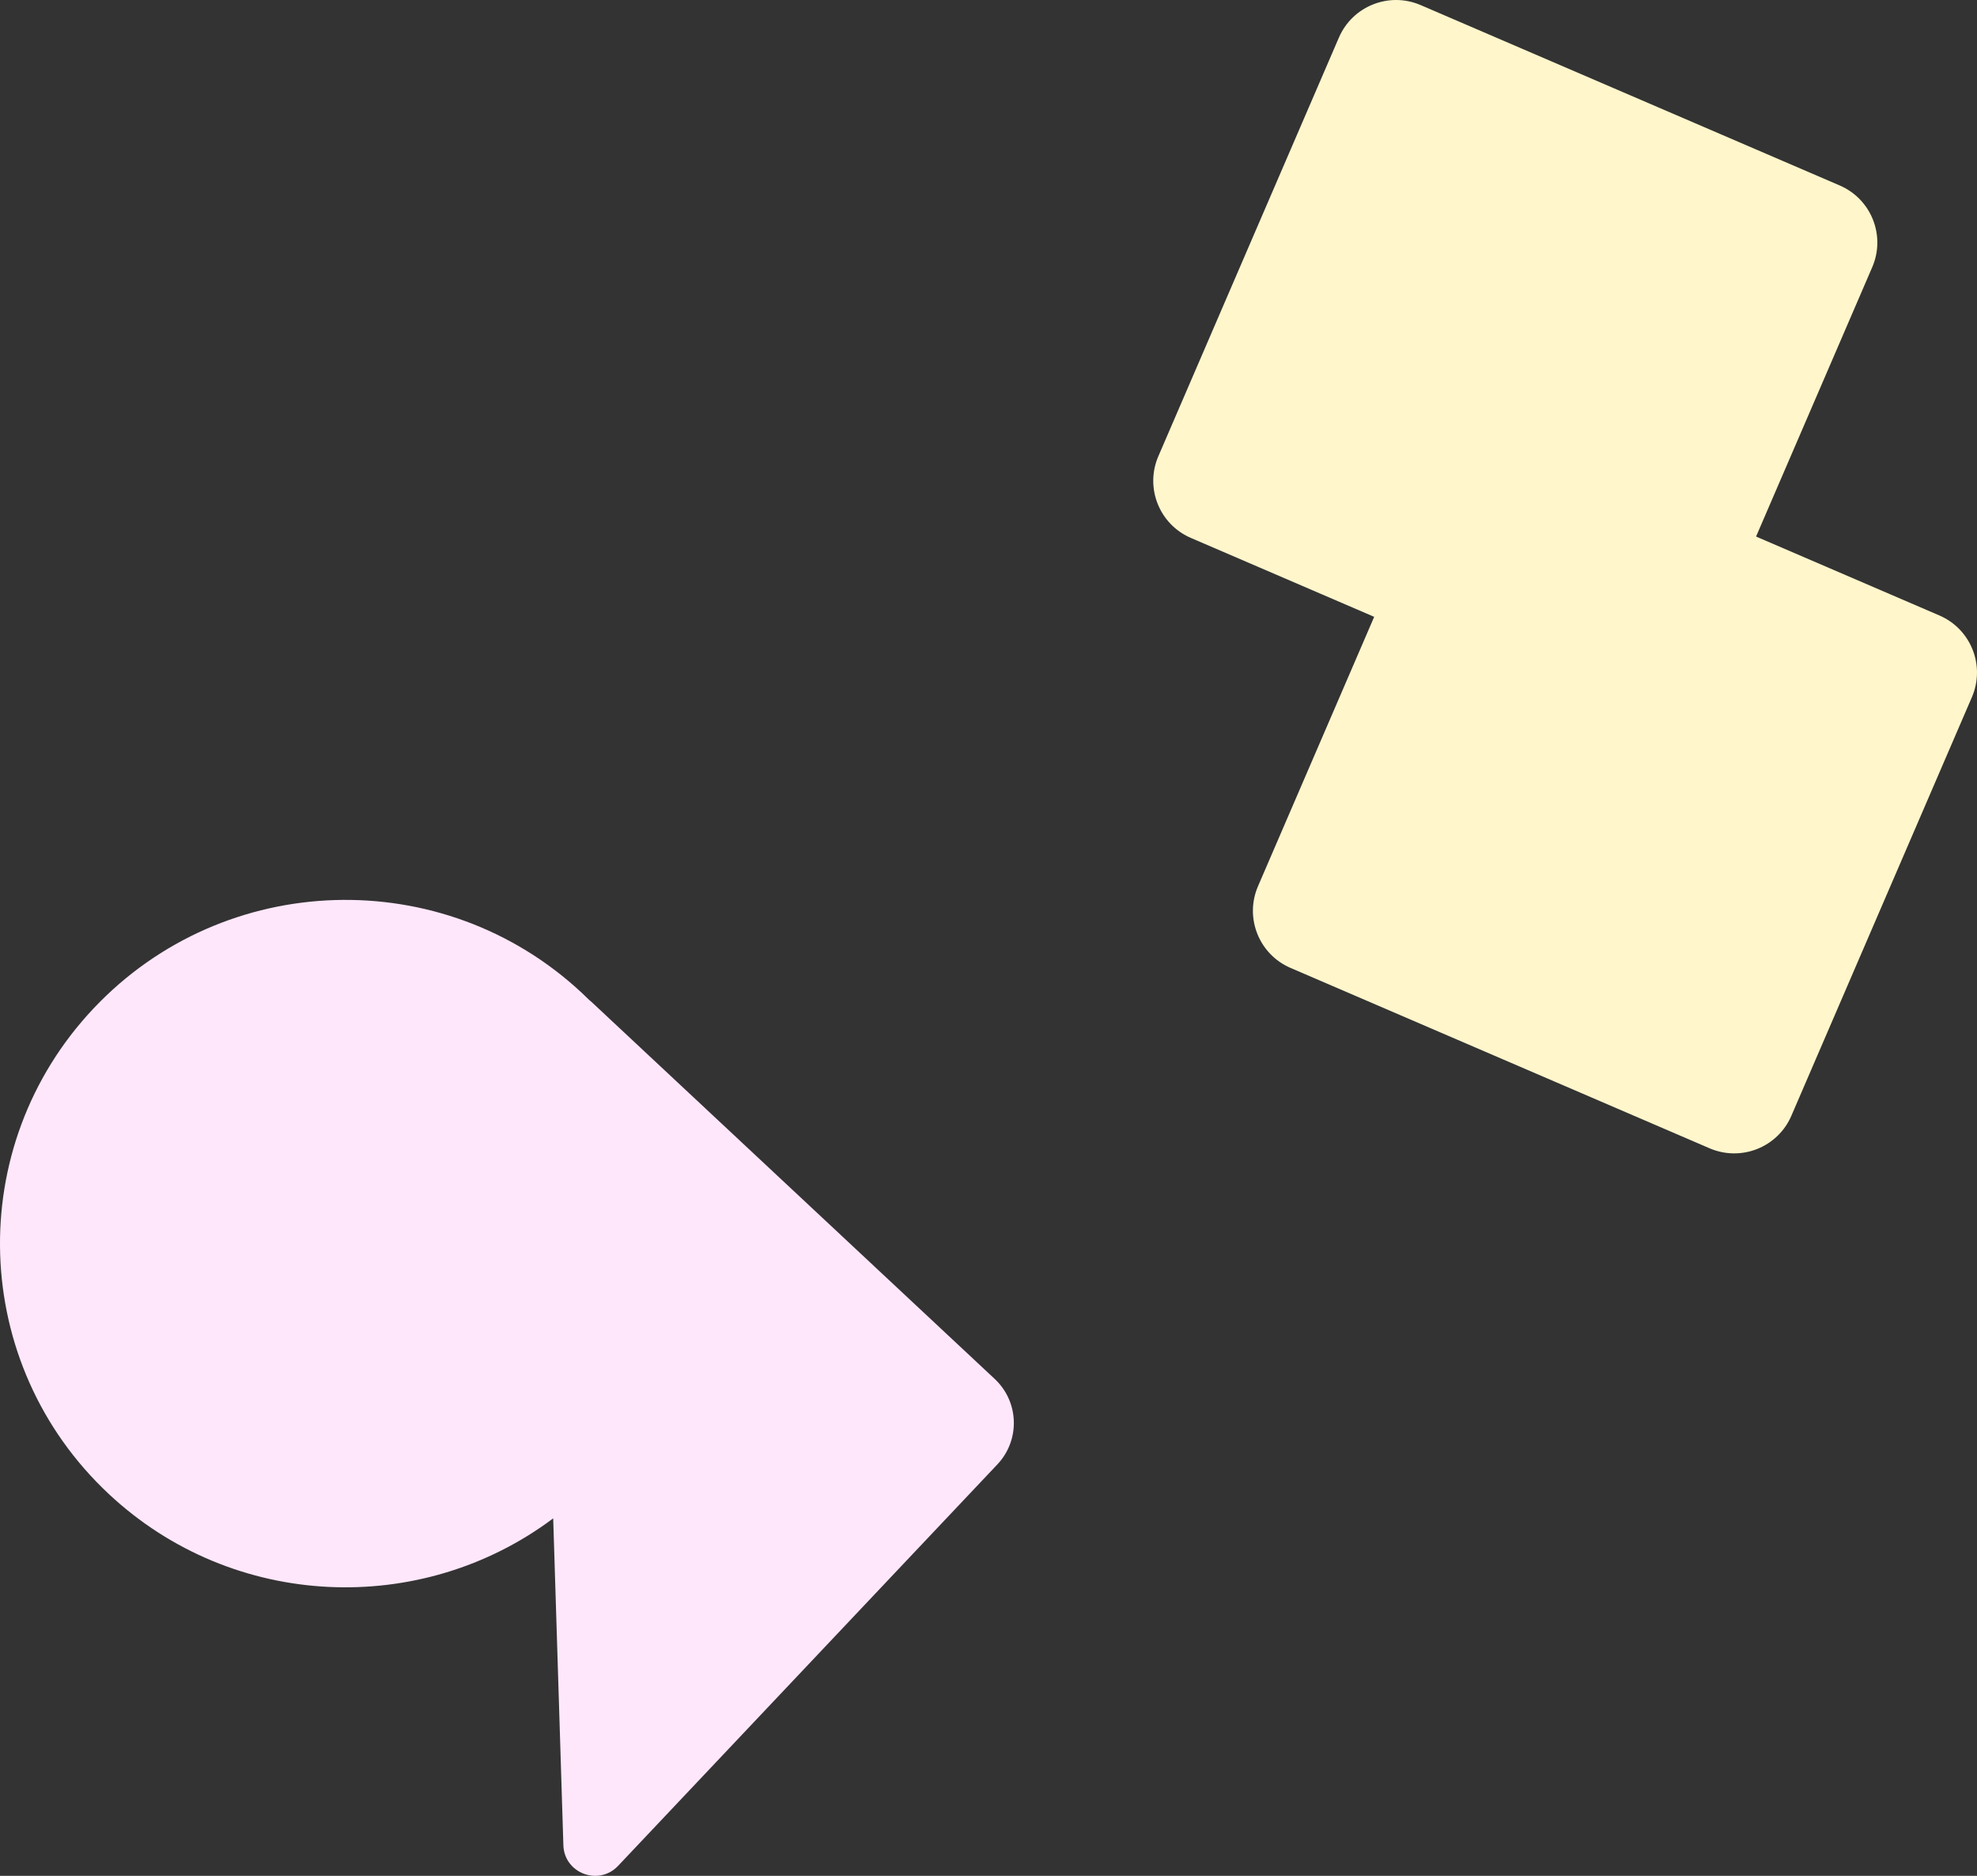 <svg width="312" height="296" viewBox="0 0 312 296" fill="none" xmlns="http://www.w3.org/2000/svg">
<rect x="0" y="0" width="312" height="296" fill="#333333" stroke="none"/>
<path d="M87.303 239.591L88.91 291.173C89.048 295.603 94.495 297.652 97.545 294.424L157.395 231.083C161.026 227.24 160.838 221.197 156.975 217.585L93.297 158.051C93.21 157.97 93.12 157.91 93.033 157.837C92.653 157.457 92.265 157.086 91.869 156.716C69.924 136.199 35.42 137.267 14.794 159.095C-5.831 180.924 -4.758 215.246 17.182 235.758C36.814 254.112 66.501 255.191 87.303 239.591Z" fill="#FFE7FB"/>
<path d="M211.298 5.932L182.805 71.99C180.658 76.968 182.955 82.738 187.938 84.883L216.867 97.334L198.532 139.841C196.385 144.819 198.683 150.589 203.666 152.734L269.796 181.196C274.779 183.341 280.555 181.046 282.702 176.068L311.195 110.009C313.342 105.032 311.045 99.262 306.062 97.117L277.133 84.666L295.468 42.159C297.615 37.181 295.317 31.411 290.334 29.266L224.204 0.804C219.221 -1.341 213.445 0.954 211.298 5.932Z" fill="#FFF6CC"/>
</svg>

